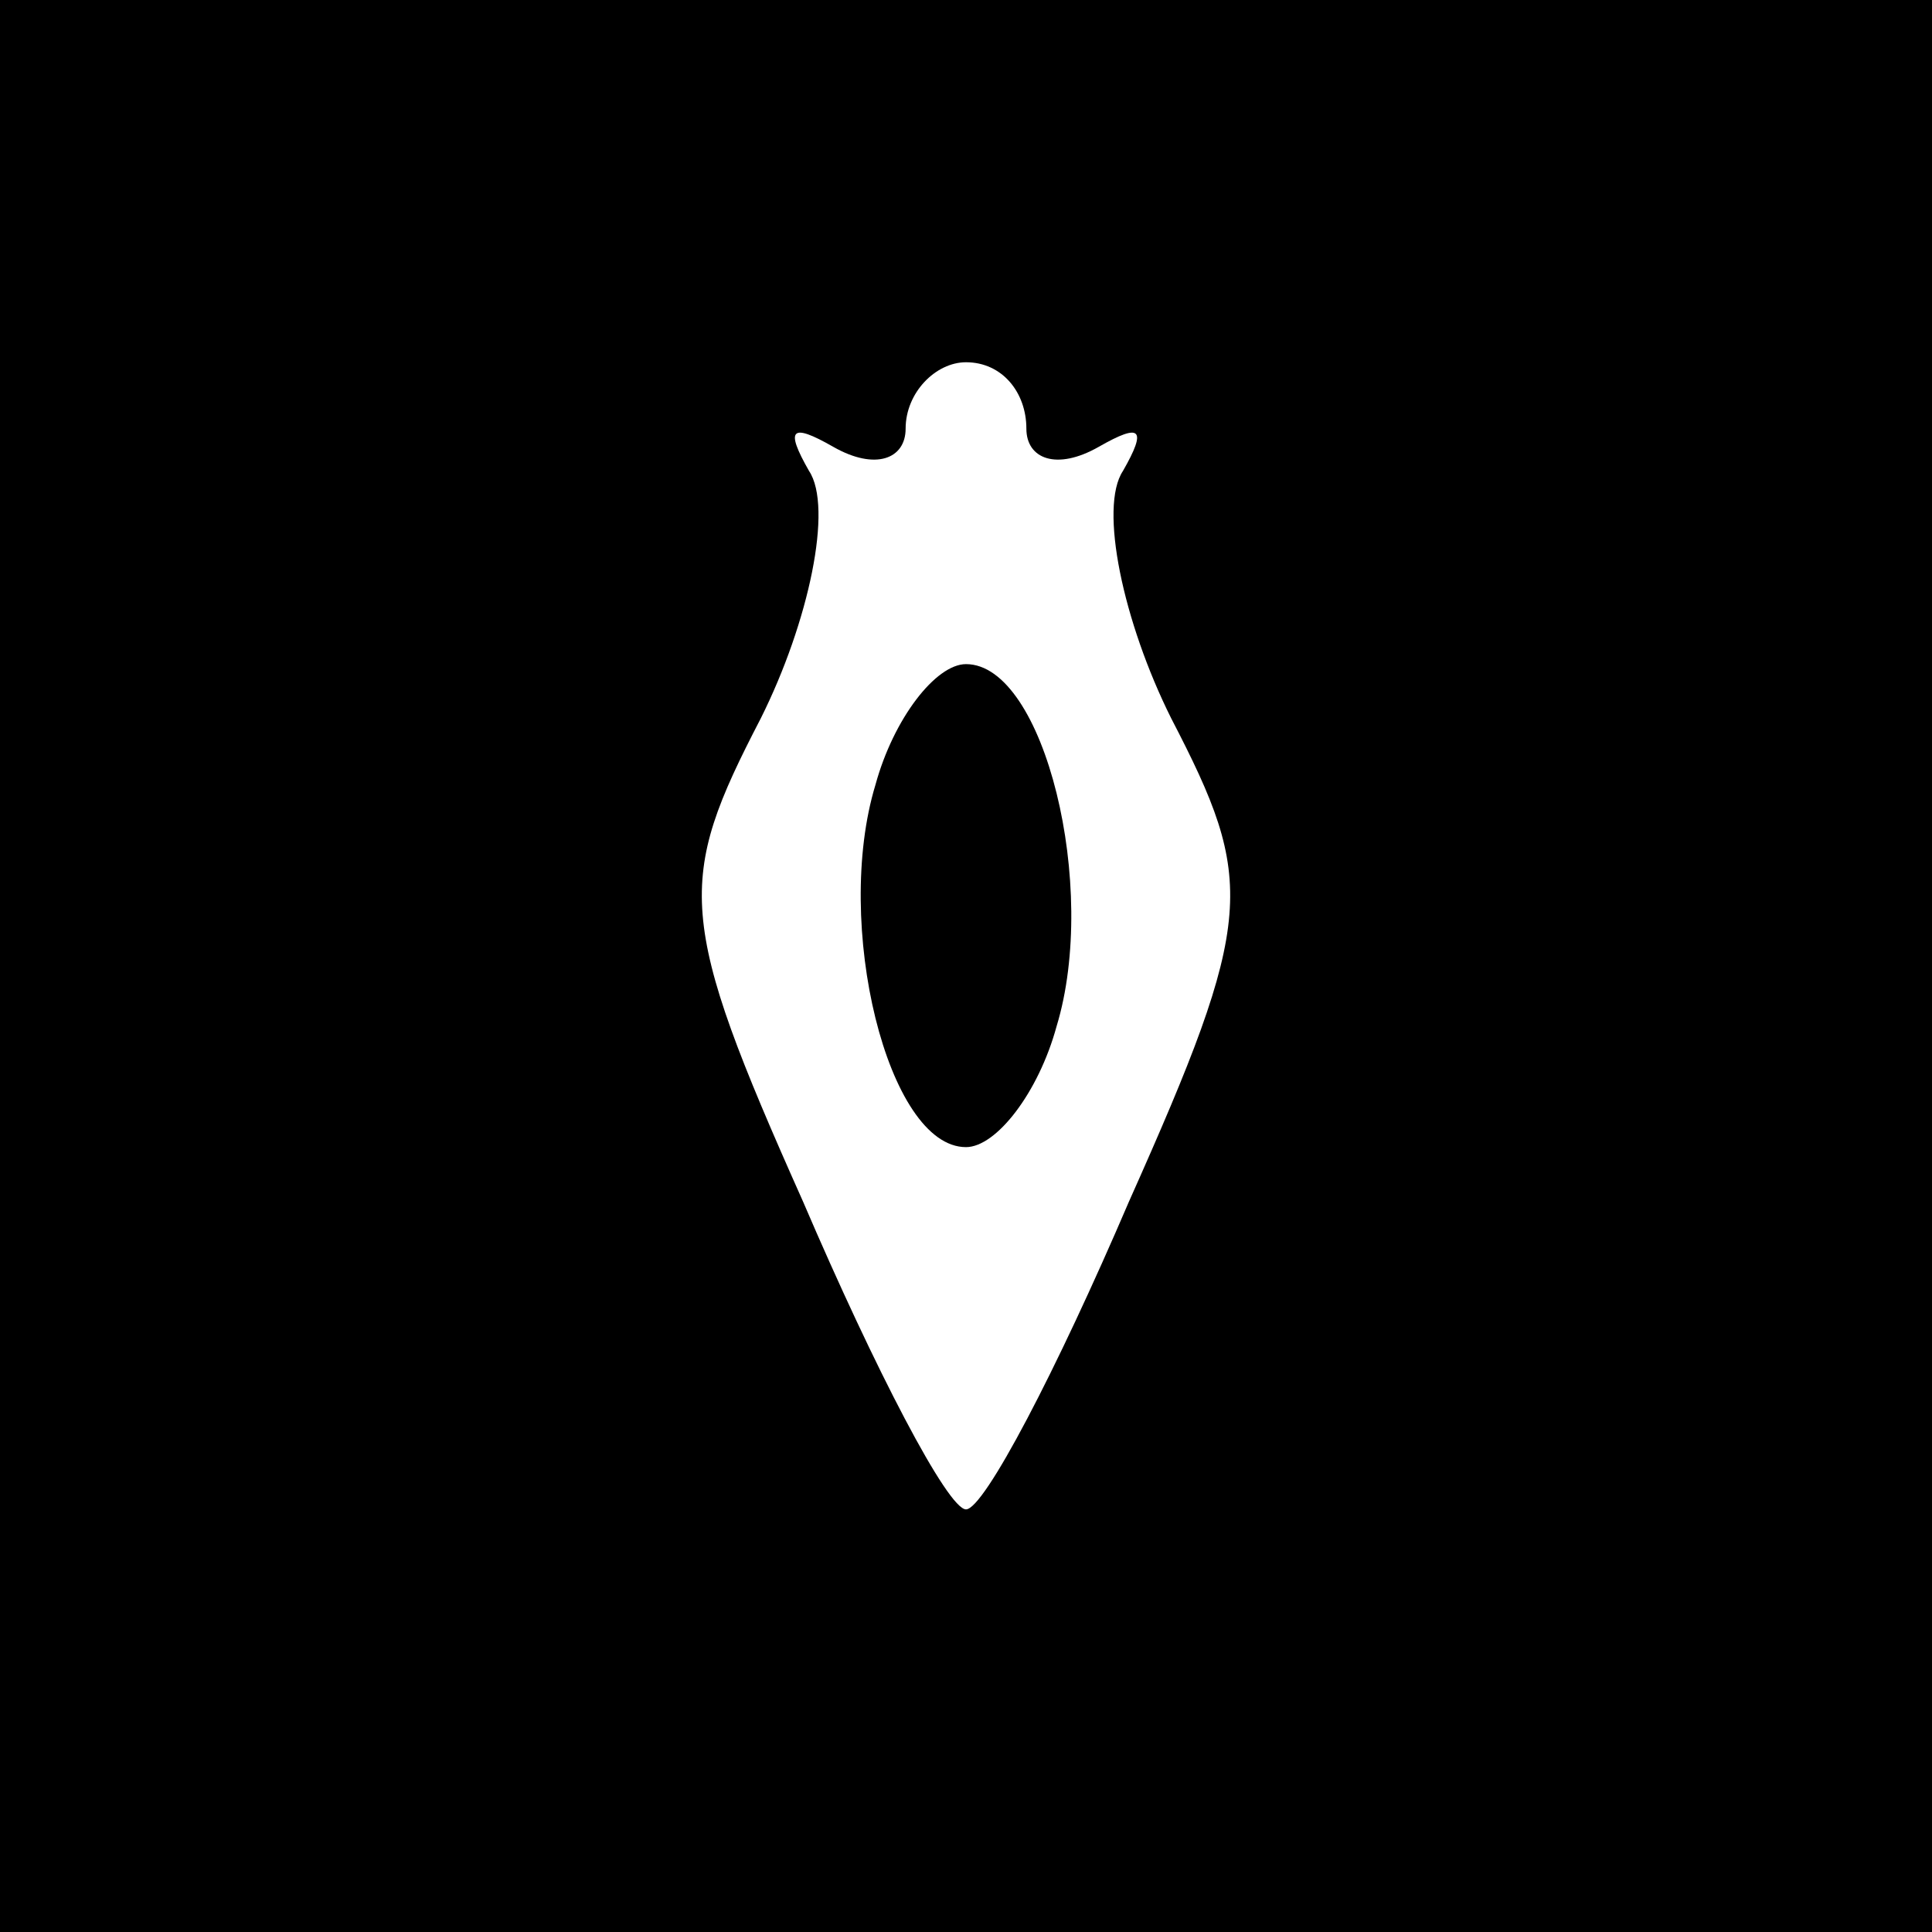 <?xml version="1.0" standalone="no"?>
<!DOCTYPE svg PUBLIC "-//W3C//DTD SVG 20010904//EN"
 "http://www.w3.org/TR/2001/REC-SVG-20010904/DTD/svg10.dtd">
<svg version="1.0" xmlns="http://www.w3.org/2000/svg"
 width="32pt" height="32pt" viewBox="0 0 32 32"
 preserveAspectRatio="xMidYMid meet">
<rect x="0" y="0" width="32" height="32" fill="#808080" stroke="none"/>
<g transform="translate(0,32) scale(0.1,-0.1)"
fill="#000000" stroke="none">
<path fill="#000000" stroke="none" d="M0 160 l0 -160 160 0 160 0 0 160 0
160 -160 0 -160 0 0 -160z"/>
<path fill="#ffffff" stroke="none" d="M170 249 c0 -5 5 -7 12 -3 7 4 8 3 4
-4 -4 -6 0 -25 8 -41 14 -27 14 -33 -7 -80 -12 -28 -24 -51 -27 -51 -3 0 -15
23 -27 51 -21 47 -21 53 -7 80 8 16 12 35 8 41 -4 7 -3 8 4 4 7 -4 12 -2 12 3
0 6 5 11 10 11 6 0 10 -5 10 -11z"/>
<path fill="#000000" stroke="none" d="M145 190 c-7 -23 2 -60 15 -60 5 0 12
9 15 20 7 23 -2 60 -15 60 -5 0 -12 -9 -15 -20z"/>
</g>
</svg>
